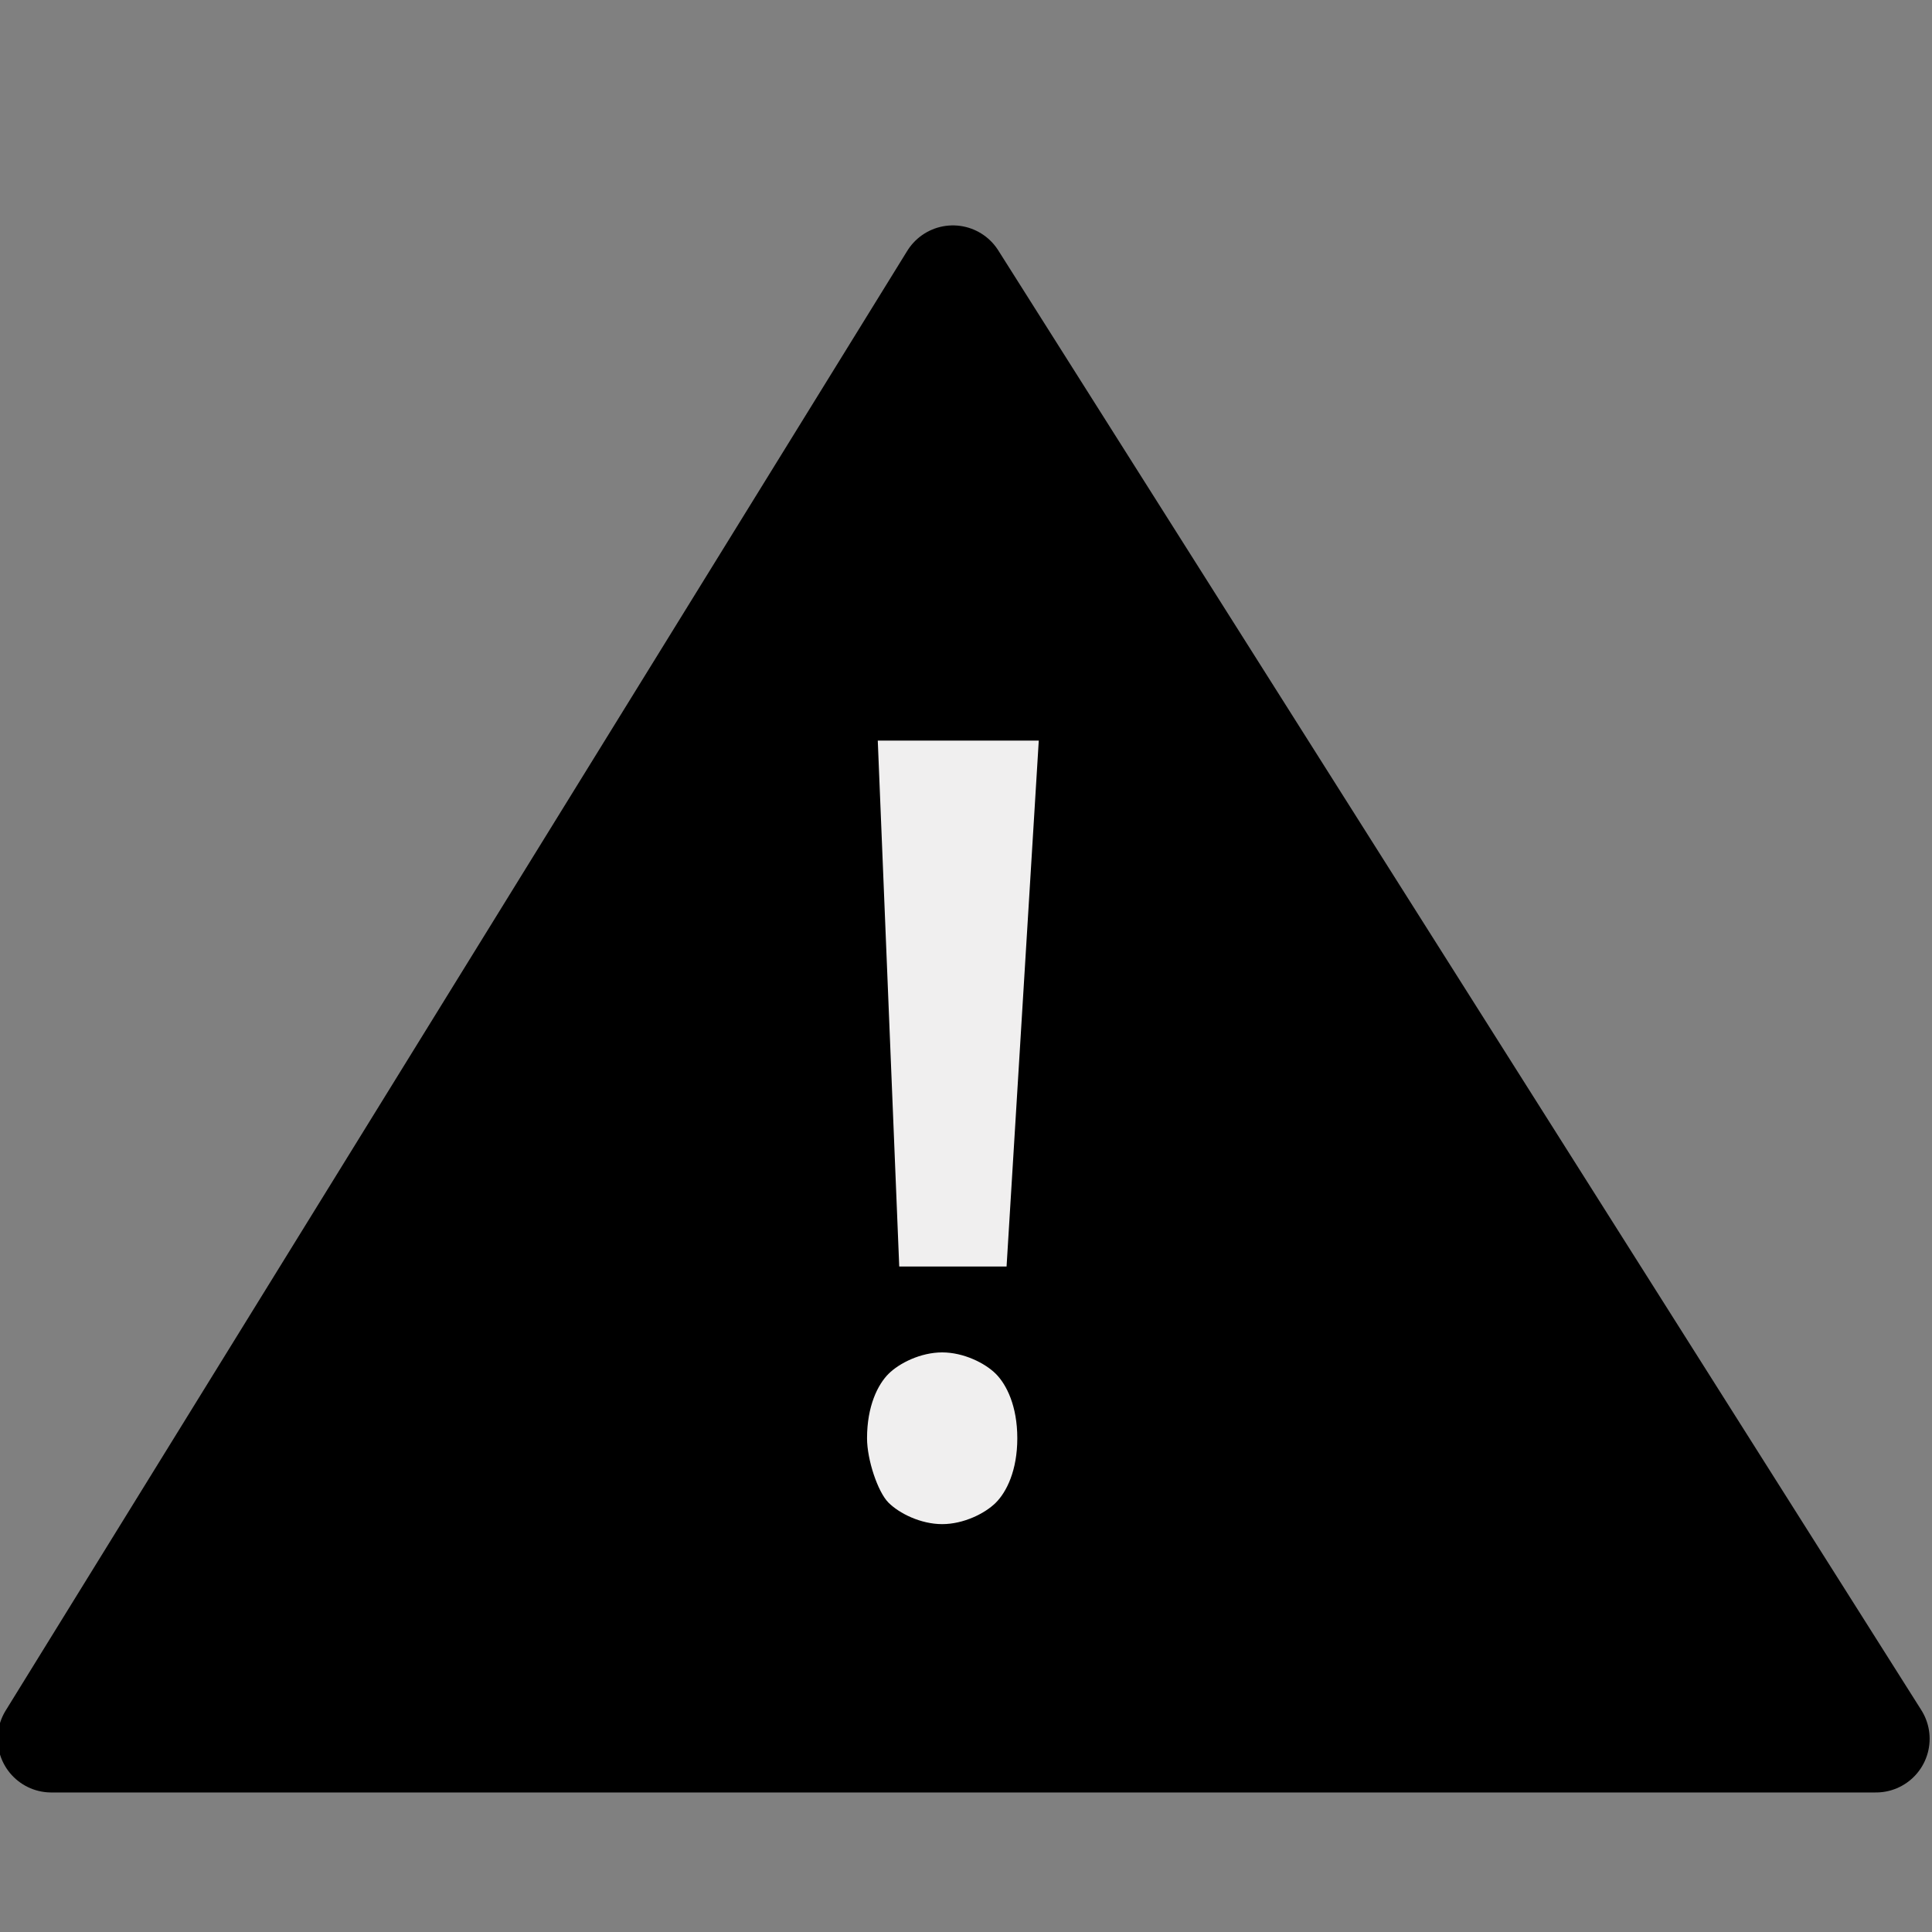 <svg xmlns="http://www.w3.org/2000/svg" viewBox="0 0 18 18"><rect x="0" y="0" width="18" height="18" fill="#808080" stroke="none"/><g id="error"><path class="triangle" d="M8.878 2.6l-8.4 13.6h17l-8.6-13.6z" fill="currentColor" stroke="currentColor" stroke-linecap="round" stroke-linejoin="round"/><path class="exclamation" d="M8.078 13.4c0-.3.1-.5.2-.6.1-.1.3-.2.5-.2s.4.1.5.2c.1.1.2.3.2.6s-.1.5-.2.6-.3.2-.5.2-.4-.1-.5-.2-.2-.4-.2-.6zm1.3-1.6h-1l-.2-4.9h1.5l-.3 4.9z" fill="#f0efef"/></g></svg>
